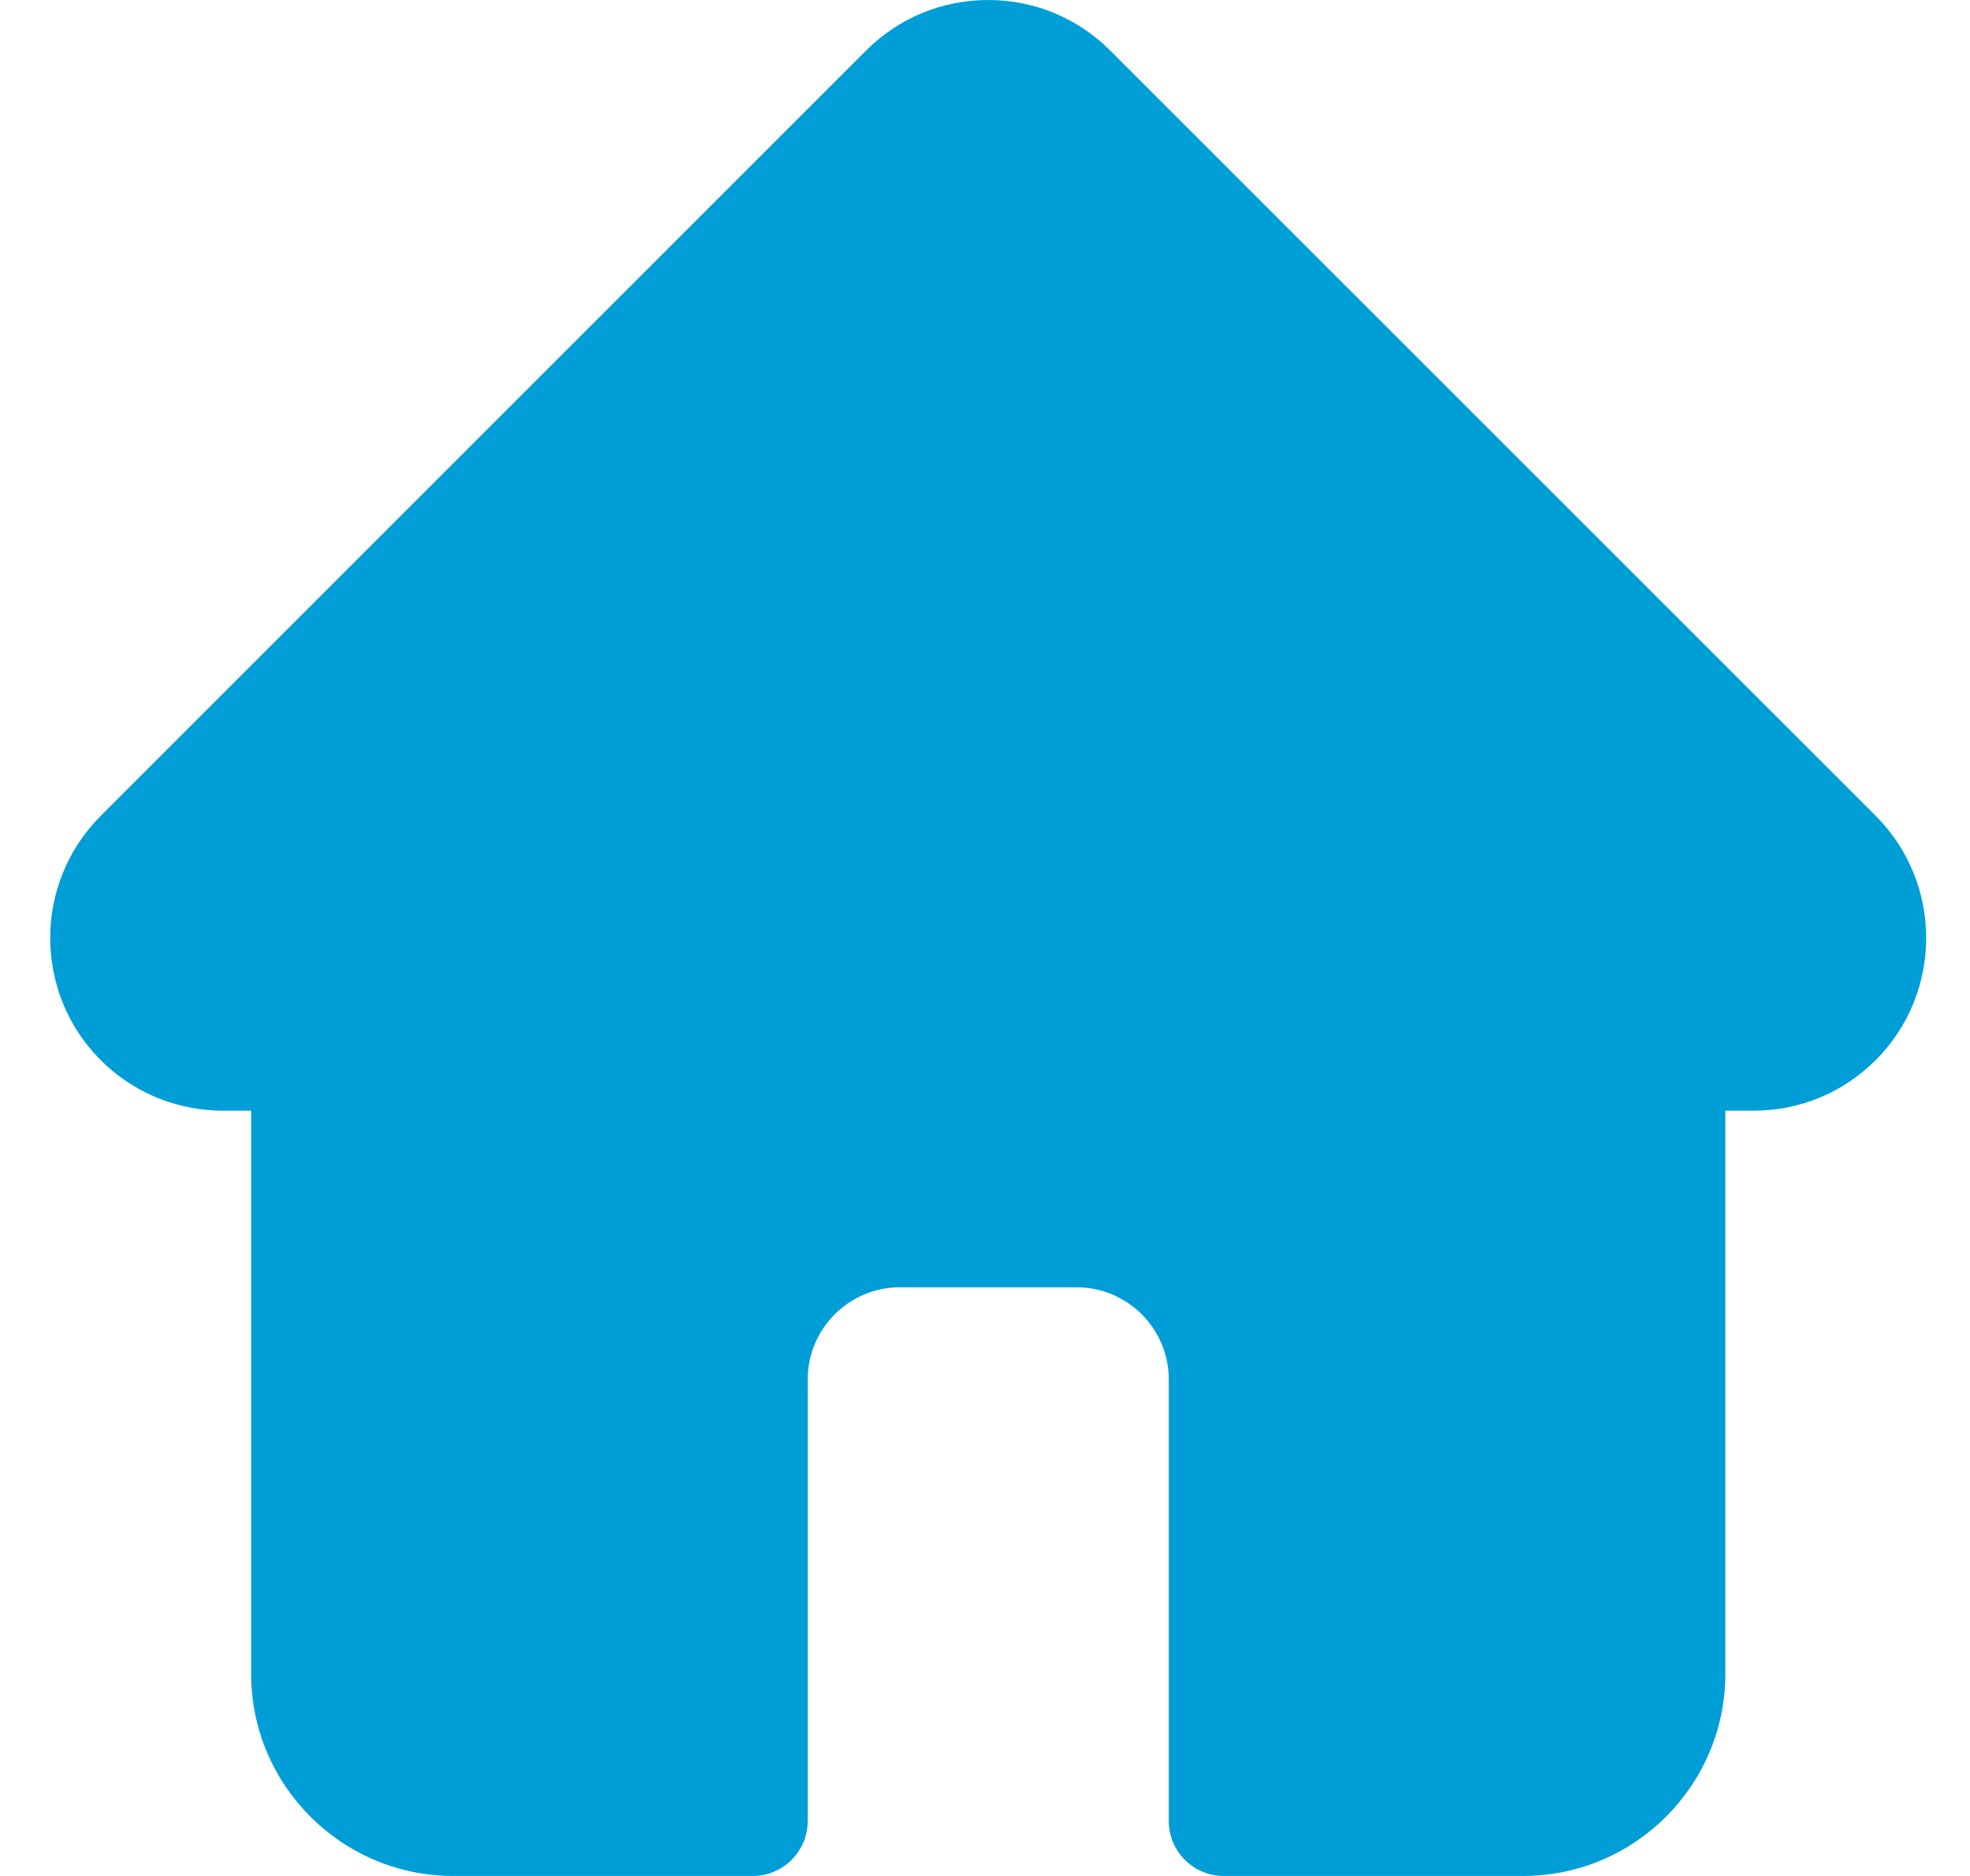 <svg width="21" height="20" viewBox="0 0 21 20" fill="none" xmlns="http://www.w3.org/2000/svg">
<g clip-path="url(#clip0_2429_802)">
<path d="M19.996 8.699C19.995 8.699 19.995 8.698 19.995 8.698L11.836 0.54C11.488 0.192 11.026 0 10.534 0C10.043 0 9.58 0.191 9.232 0.539L1.078 8.693C1.075 8.696 1.073 8.699 1.07 8.702C0.356 9.42 0.357 10.585 1.073 11.302C1.401 11.629 1.833 11.819 2.295 11.839C2.314 11.841 2.333 11.841 2.352 11.841H2.677V17.845C2.677 19.033 3.644 20 4.832 20H8.024C8.347 20 8.61 19.738 8.61 19.414V14.707C8.61 14.165 9.051 13.724 9.593 13.724H11.476C12.018 13.724 12.459 14.165 12.459 14.707V19.414C12.459 19.738 12.721 20 13.045 20H16.236C17.425 20 18.392 19.033 18.392 17.845V11.841H18.693C19.185 11.841 19.647 11.65 19.995 11.302C20.712 10.584 20.712 9.417 19.996 8.699Z" fill="#009ED7"/>
</g>
<defs>
<clipPath id="clip0_2429_802">
<rect width="20" height="20" fill="white" transform="translate(0.535)"/>
</clipPath>
</defs>
</svg>
